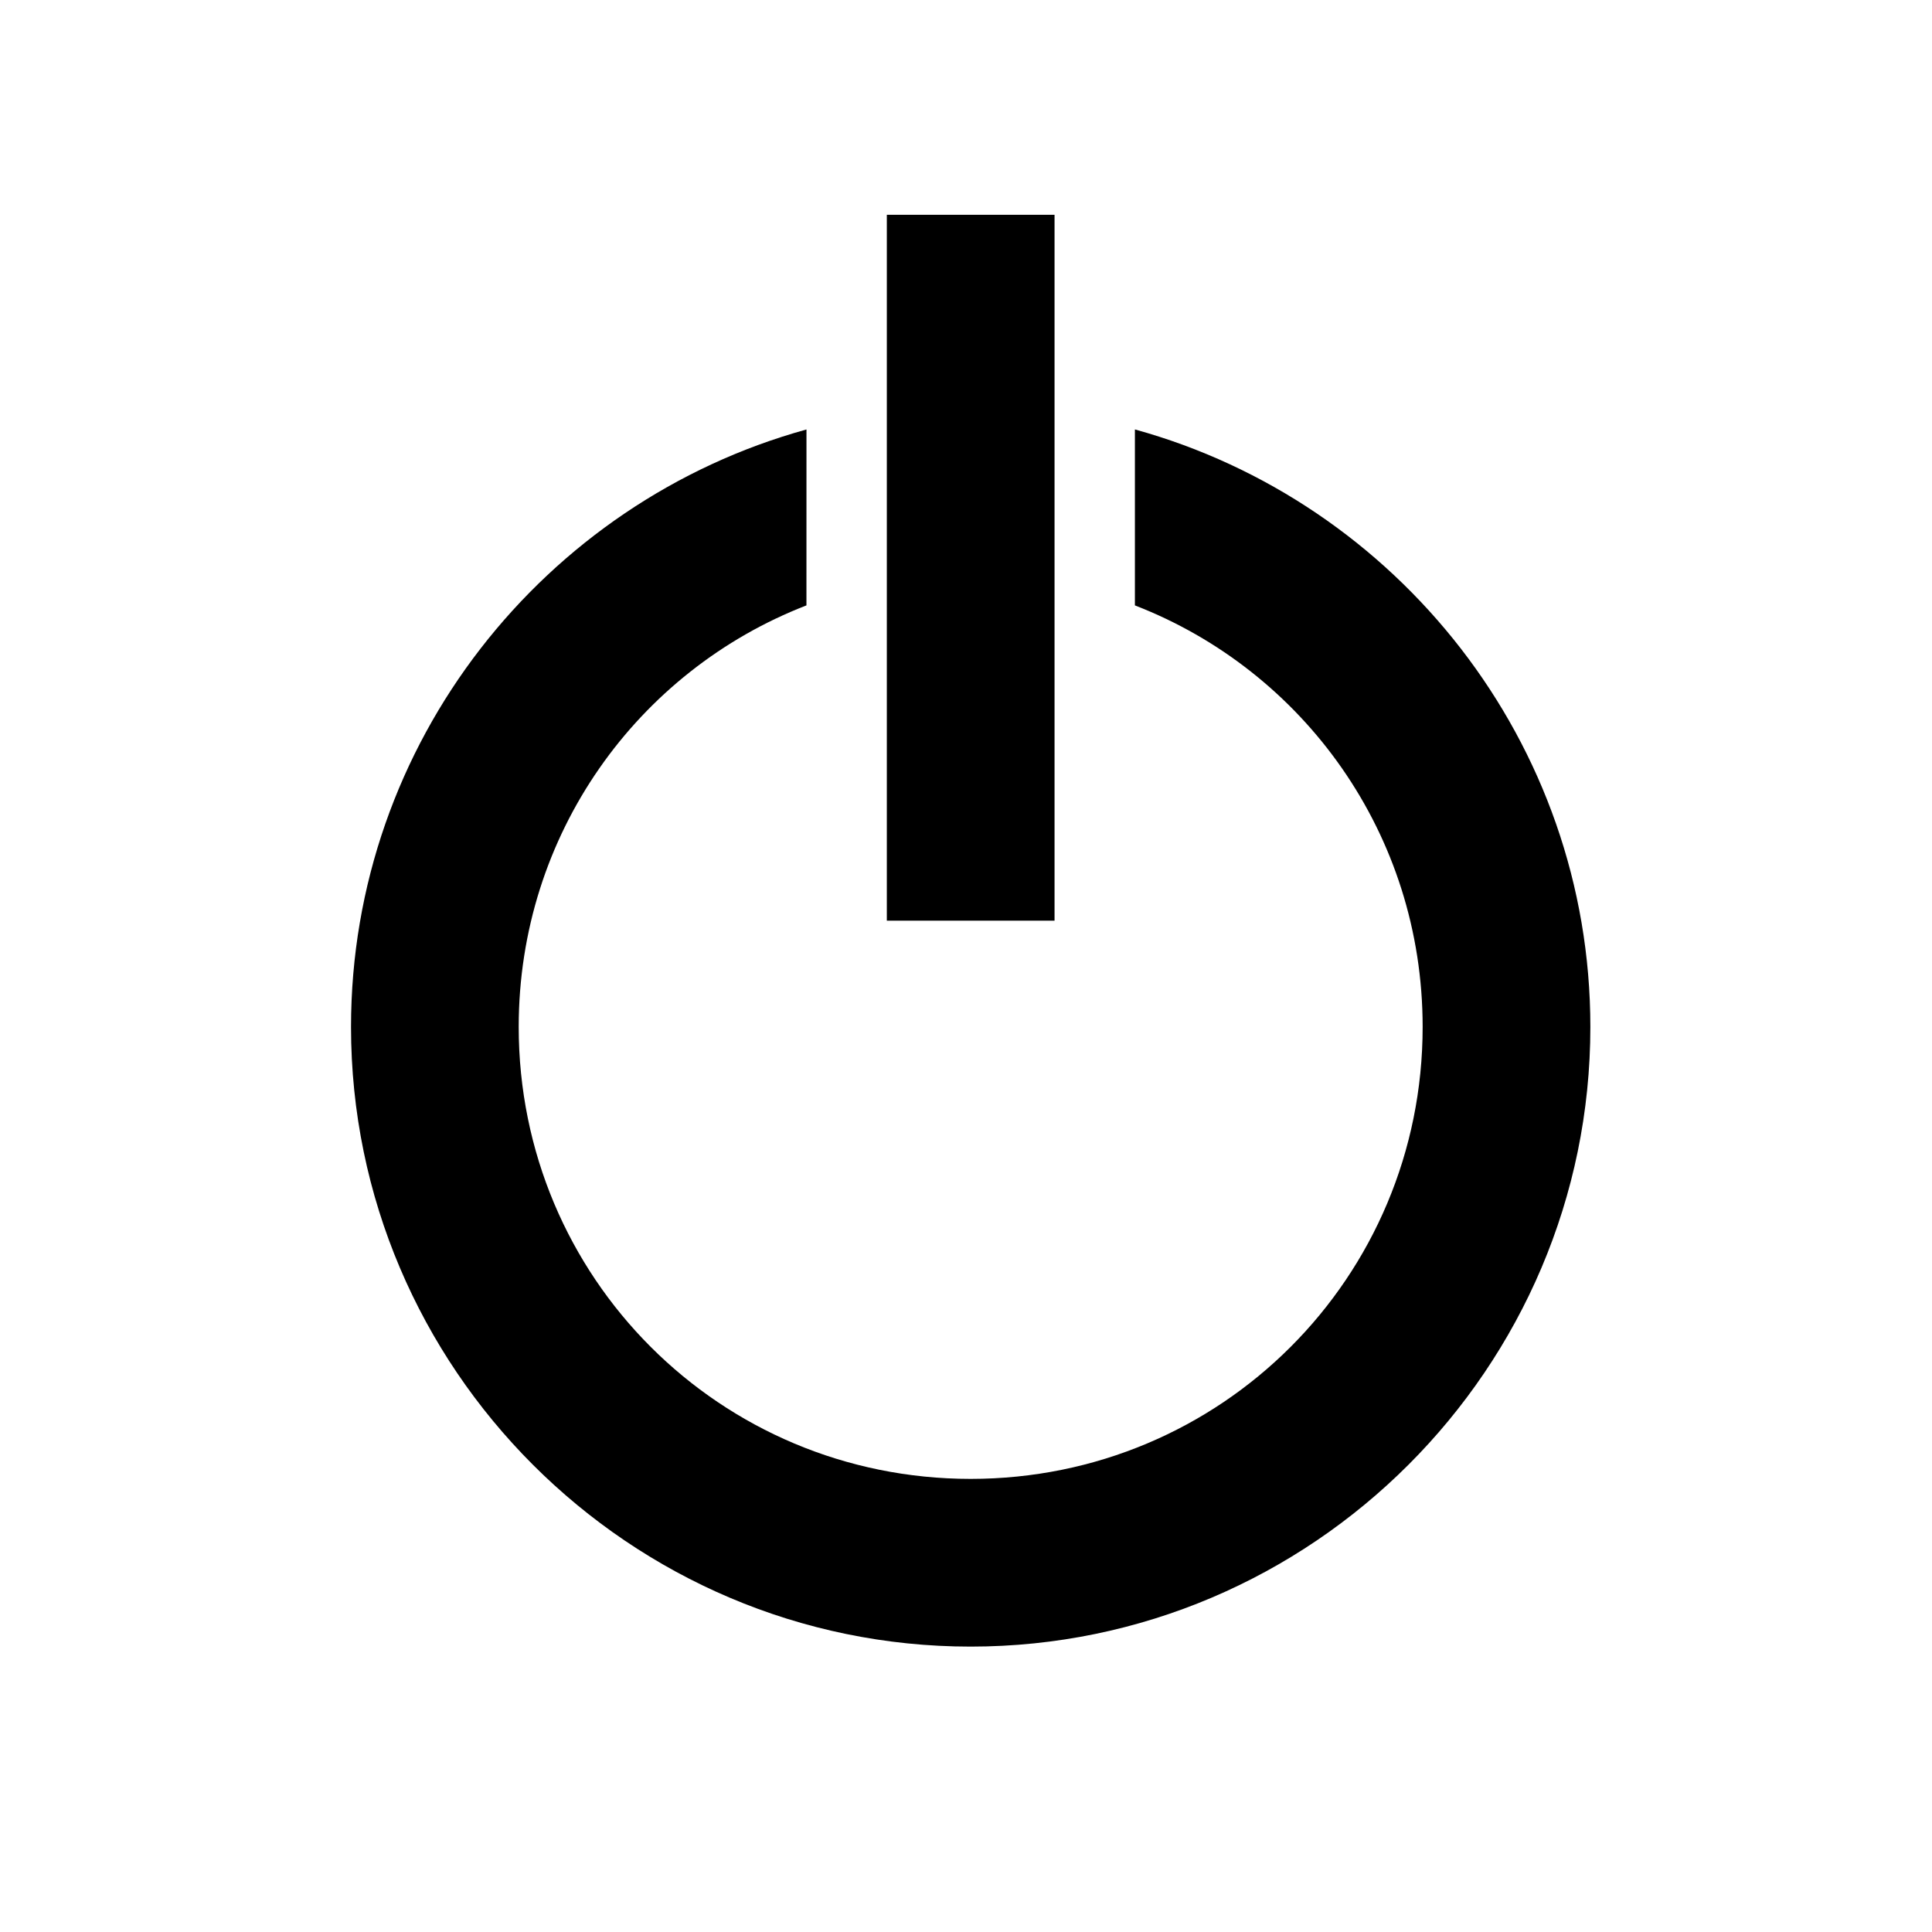 <?xml version="1.0" encoding="UTF-8" standalone="no"?>
<svg xmlns="http://www.w3.org/2000/svg" xmlns:cc="http://creativecommons.org/ns#"
     xmlns:dc="http://purl.org/dc/elements/1.1/" xmlns:rdf="http://www.w3.org/1999/02/22-rdf-syntax-ns#"
     width="230.451" height="230.451" viewBox="0 0 60.973 60.973">
    <g fill="currentColor">
        <path d="M58.707 37.197c-8.269 2.282-14.374 9.88-14.374 18.856 0 10.769 8.787 19.556 19.556 19.556S83.446 66.822 83.446 56.052c0-8.976-6.105-16.574-14.374-18.856v5.553c5.328 2.064 9.081 7.224 9.081 13.303 0 7.909-6.354 14.264-14.264 14.264-7.909 0-14.264-6.354-14.264-14.264 0-6.079 3.753-11.239 9.081-13.303z"
              style="-inkscape-stroke:none" transform="translate(-33.255 -23.643)"/>
        <path d="M61.243 30.422V52.699h5.293V30.422Z" style="-inkscape-stroke:none"
              transform="translate(-33.255 -23.643)"/>
    </g>
</svg>

